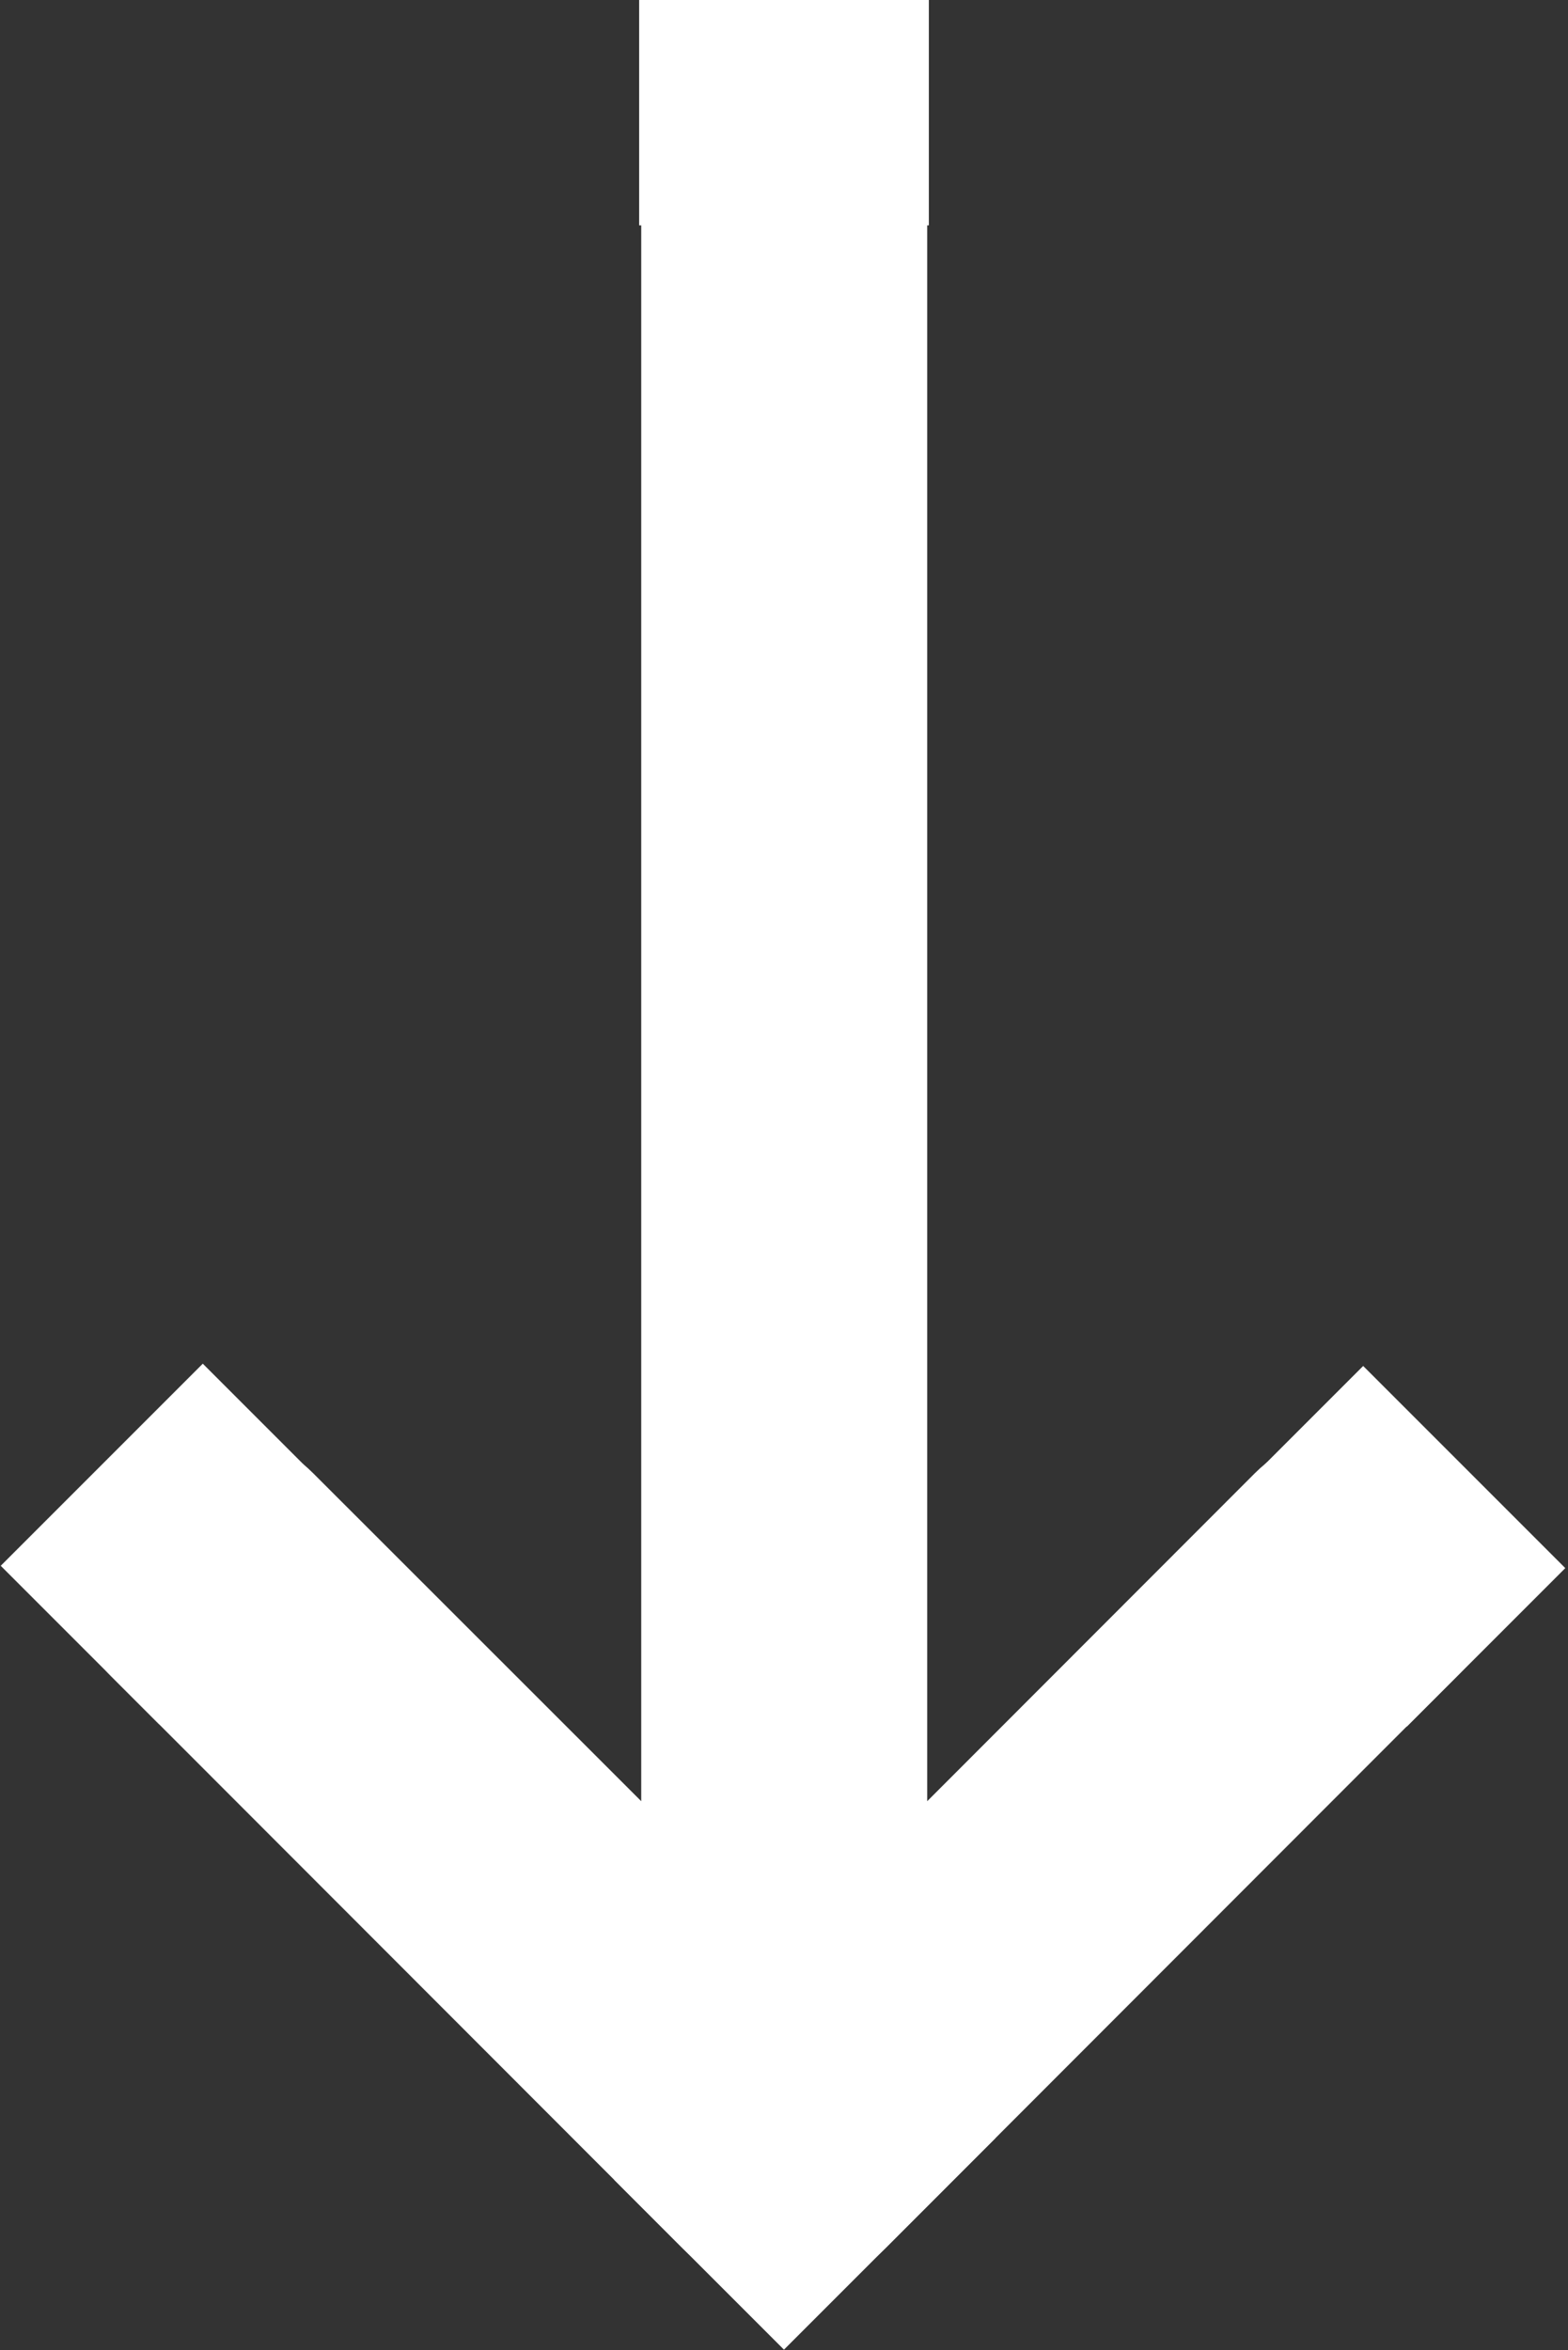 <svg  viewBox="0 0 341 511" fill="none" xmlns="http://www.w3.org/2000/svg">
<rect x="0" y="0" width="341" height="511" fill="#333333" stroke="none"/>
<path d="M139 0H202V49H139V0Z" fill="white"/>
<path d="M0.156 340.446L44.103 296.499L78.558 330.954L34.611 374.901L0.156 340.446Z" fill="white"/>
<path d="M305.954 375.409L262 331.455L296.455 297L340.409 340.954L305.954 375.409Z" fill="white"/>
<path d="M201.644 391.631V31.12C201.644 13.907 187.748 0 170.549 0C153.349 0 139.453 13.907 139.453 31.12V391.631L68.129 320.346C55.982 308.19 36.256 308.19 24.11 320.346C11.963 332.502 11.963 352.245 24.11 364.401L148.49 488.883C160.637 501.039 180.363 501.039 192.51 488.883L316.89 364.401C329.037 352.245 329.037 332.502 316.89 320.346C304.744 308.19 285.018 308.19 272.871 320.346L201.644 391.631Z" fill="white"/>
<path d="M133.581 473.967L179.548 428L216.459 464.912L170.492 510.879L133.581 473.967Z" fill="white"/>
</svg>
